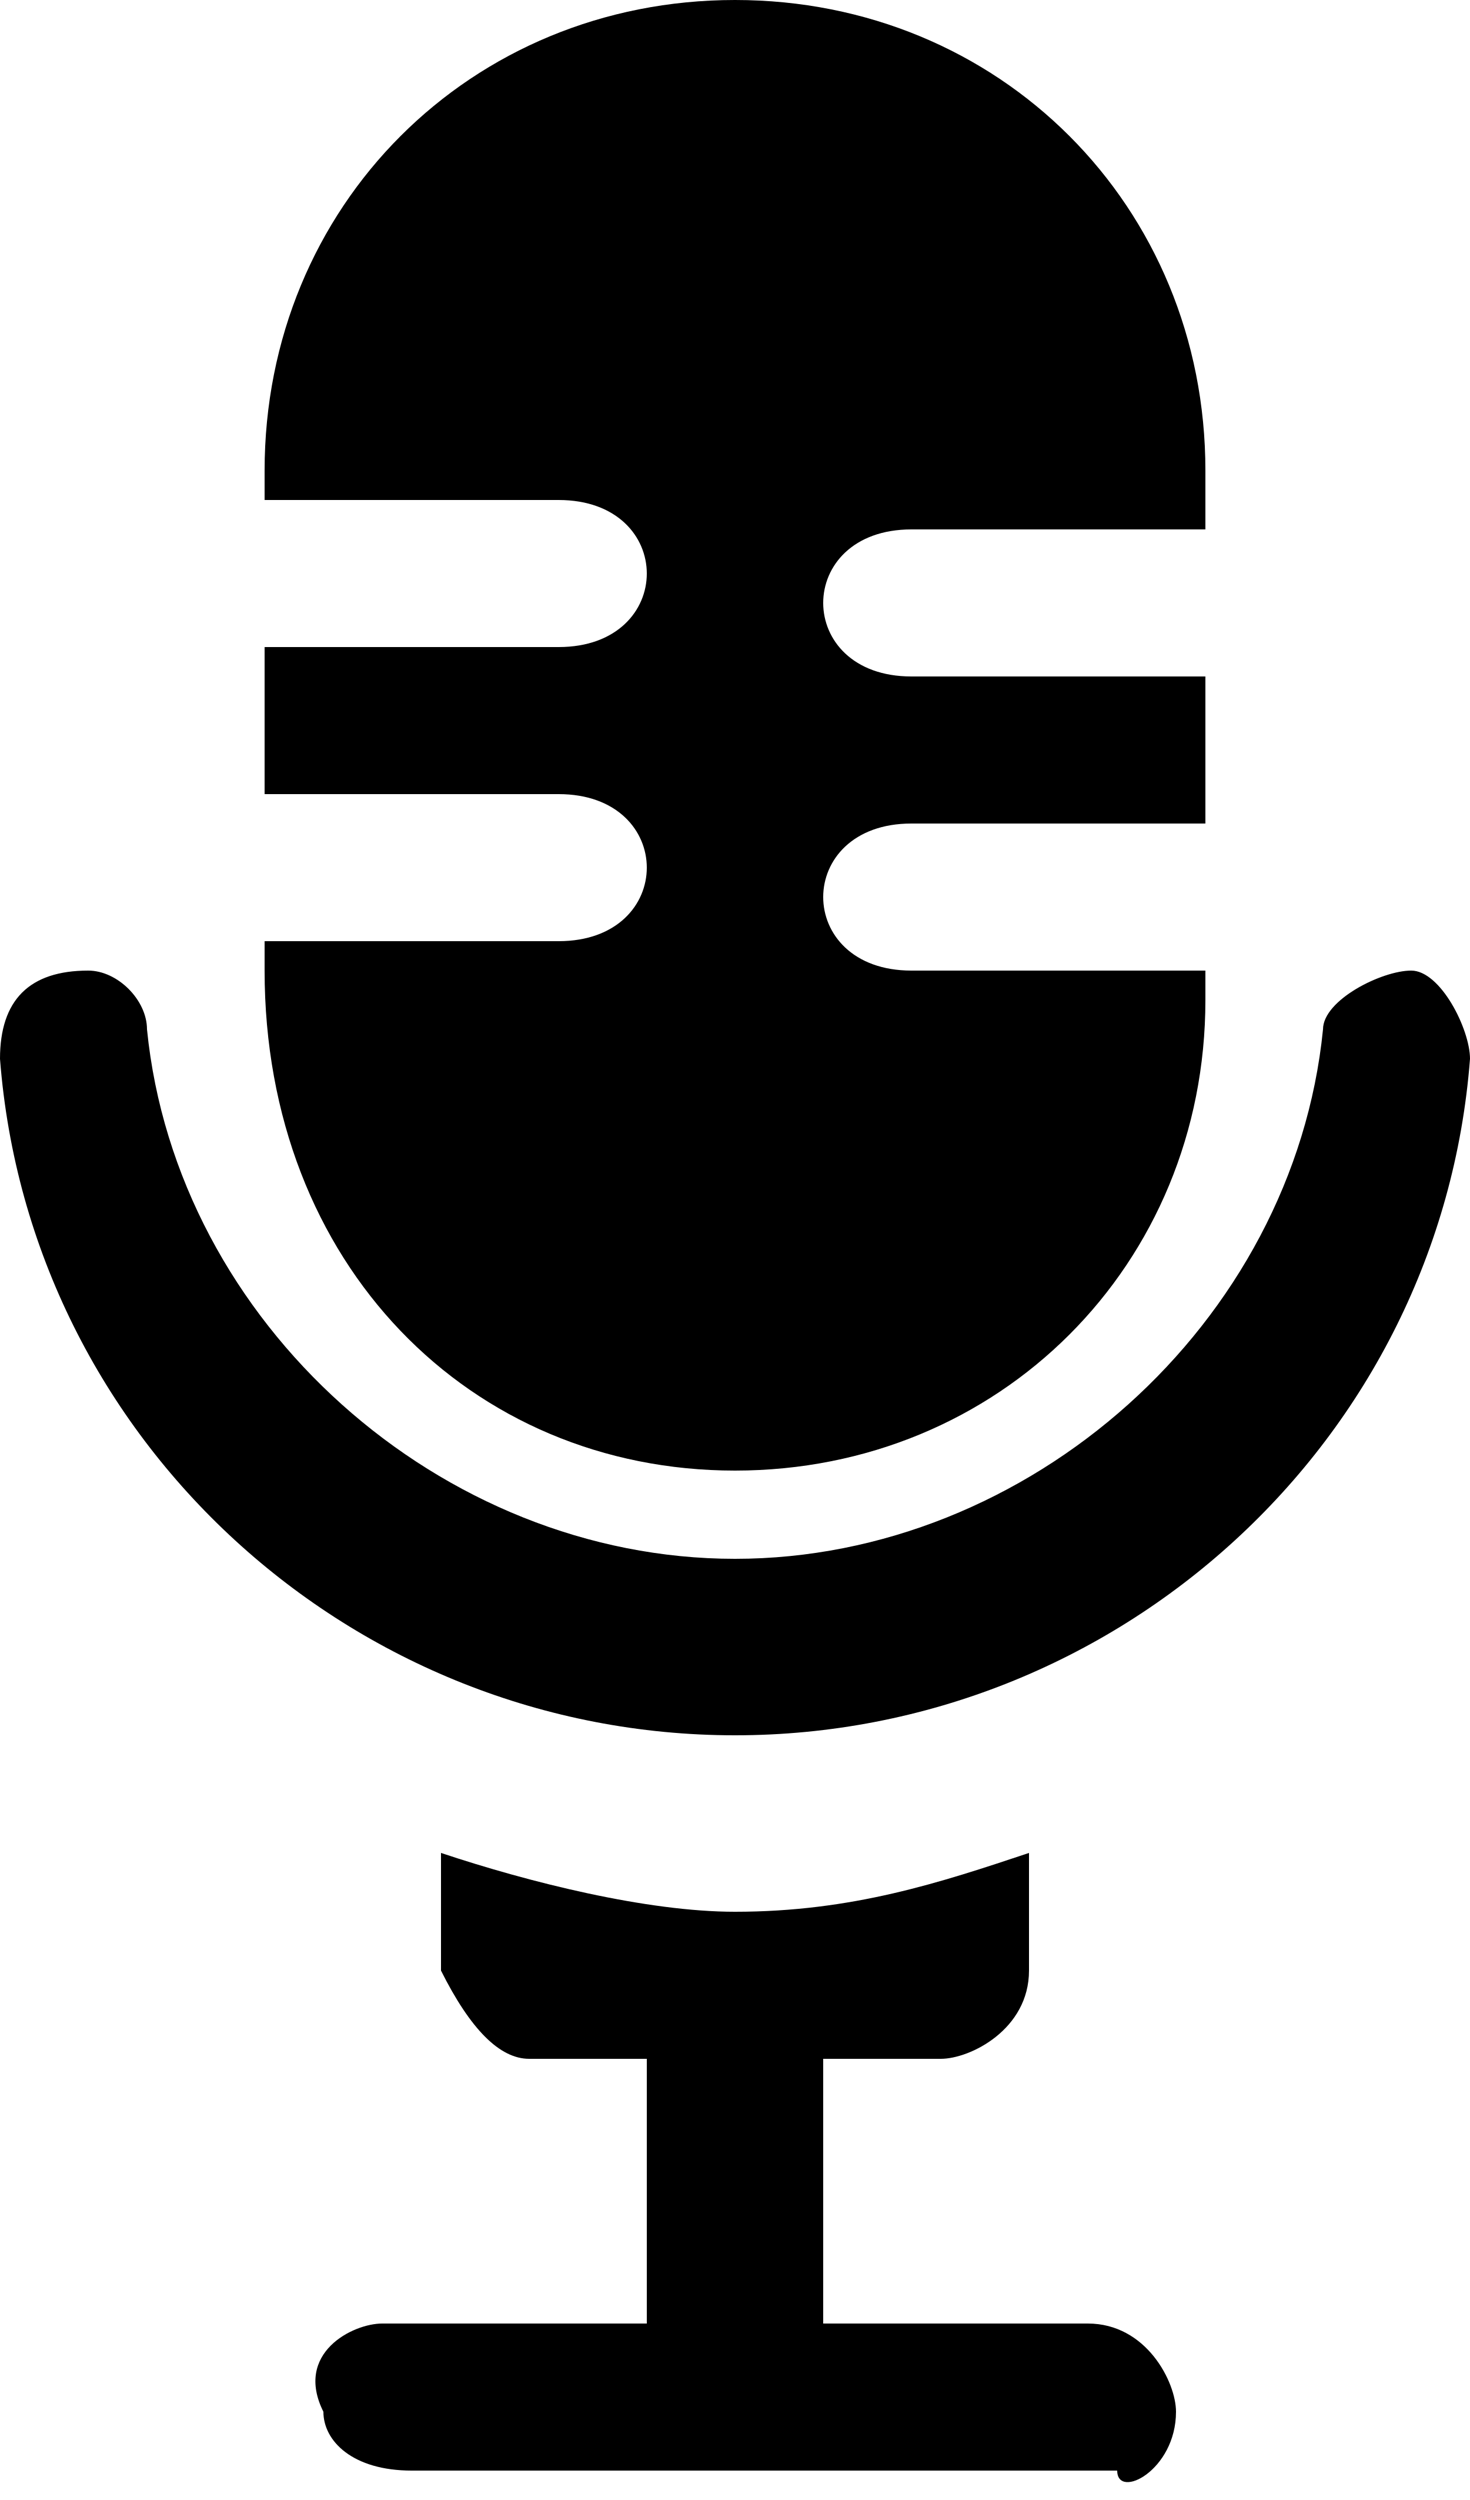 <?xml version="1.0" encoding="utf-8"?>
<!-- Generator: Adobe Illustrator 28.0.0, SVG Export Plug-In . SVG Version: 6.00 Build 0)  -->
<svg version="1.1"
	 id="Layer_1" xmlns:rdf="http://www.w3.org/1999/02/22-rdf-syntax-ns#" xmlns:sodipodi="http://sodipodi.sourceforge.net/DTD/sodipodi-0.dtd" xmlns:inkscape="http://www.inkscape.org/namespaces/inkscape" xmlns:cc="http://creativecommons.org/ns#" xmlns:svg="http://www.w3.org/2000/svg" xmlns:dc="http://purl.org/dc/elements/1.1/"
	 xmlns="http://www.w3.org/2000/svg" xmlns:xlink="http://www.w3.org/1999/xlink" x="0px" y="0px" viewBox="0 0 5 8.5"
	 style="enable-background:new 0 0 5 8.5;" xml:space="preserve">
<g>
	<path d="M2.5,0C1.6,0,0.9,0.7,0.9,1.6v0.1h1c0.4,0,0.4,0.5,0,0.5h-1v0.5h1c0.4,0,0.4,0.5,0,0.5h-1v0.1C0.9,4.3,1.6,5,2.5,5
		s1.6-0.7,1.6-1.6V3.3h-1c-0.4,0-0.4-0.5,0-0.5h1V2.3h-1c-0.4,0-0.4-0.5,0-0.5h1V1.6C4.1,0.7,3.4,0,2.5,0z M0.3,3.3
		C0.1,3.3,0,3.4,0,3.6c0,0,0,0,0,0c0.1,1.3,1.2,2.3,2.5,2.3s2.4-1,2.5-2.3c0-0.1-0.1-0.3-0.2-0.3c-0.1,0-0.3,0.1-0.3,0.2
		c-0.1,1-1,1.8-2,1.8s-1.9-0.8-2-1.8C0.5,3.4,0.4,3.3,0.3,3.3z M3.5,6.3c-0.3,0.1-0.6,0.2-1,0.2c-0.3,0-0.7-0.1-1-0.2v0.4
		C1.6,6.9,1.7,7,1.8,7h0.4v0.9H1.3c0,0,0,0,0,0c-0.1,0-0.3,0.1-0.2,0.3c0,0.1,0.1,0.2,0.3,0.2h2.4C3.8,8.5,4,8.4,4,8.2
		c0-0.1-0.1-0.3-0.3-0.3c0,0,0,0,0,0H2.8V7h0.4c0.1,0,0.3-0.1,0.3-0.3V6.3z"/>
</g>
</svg>
